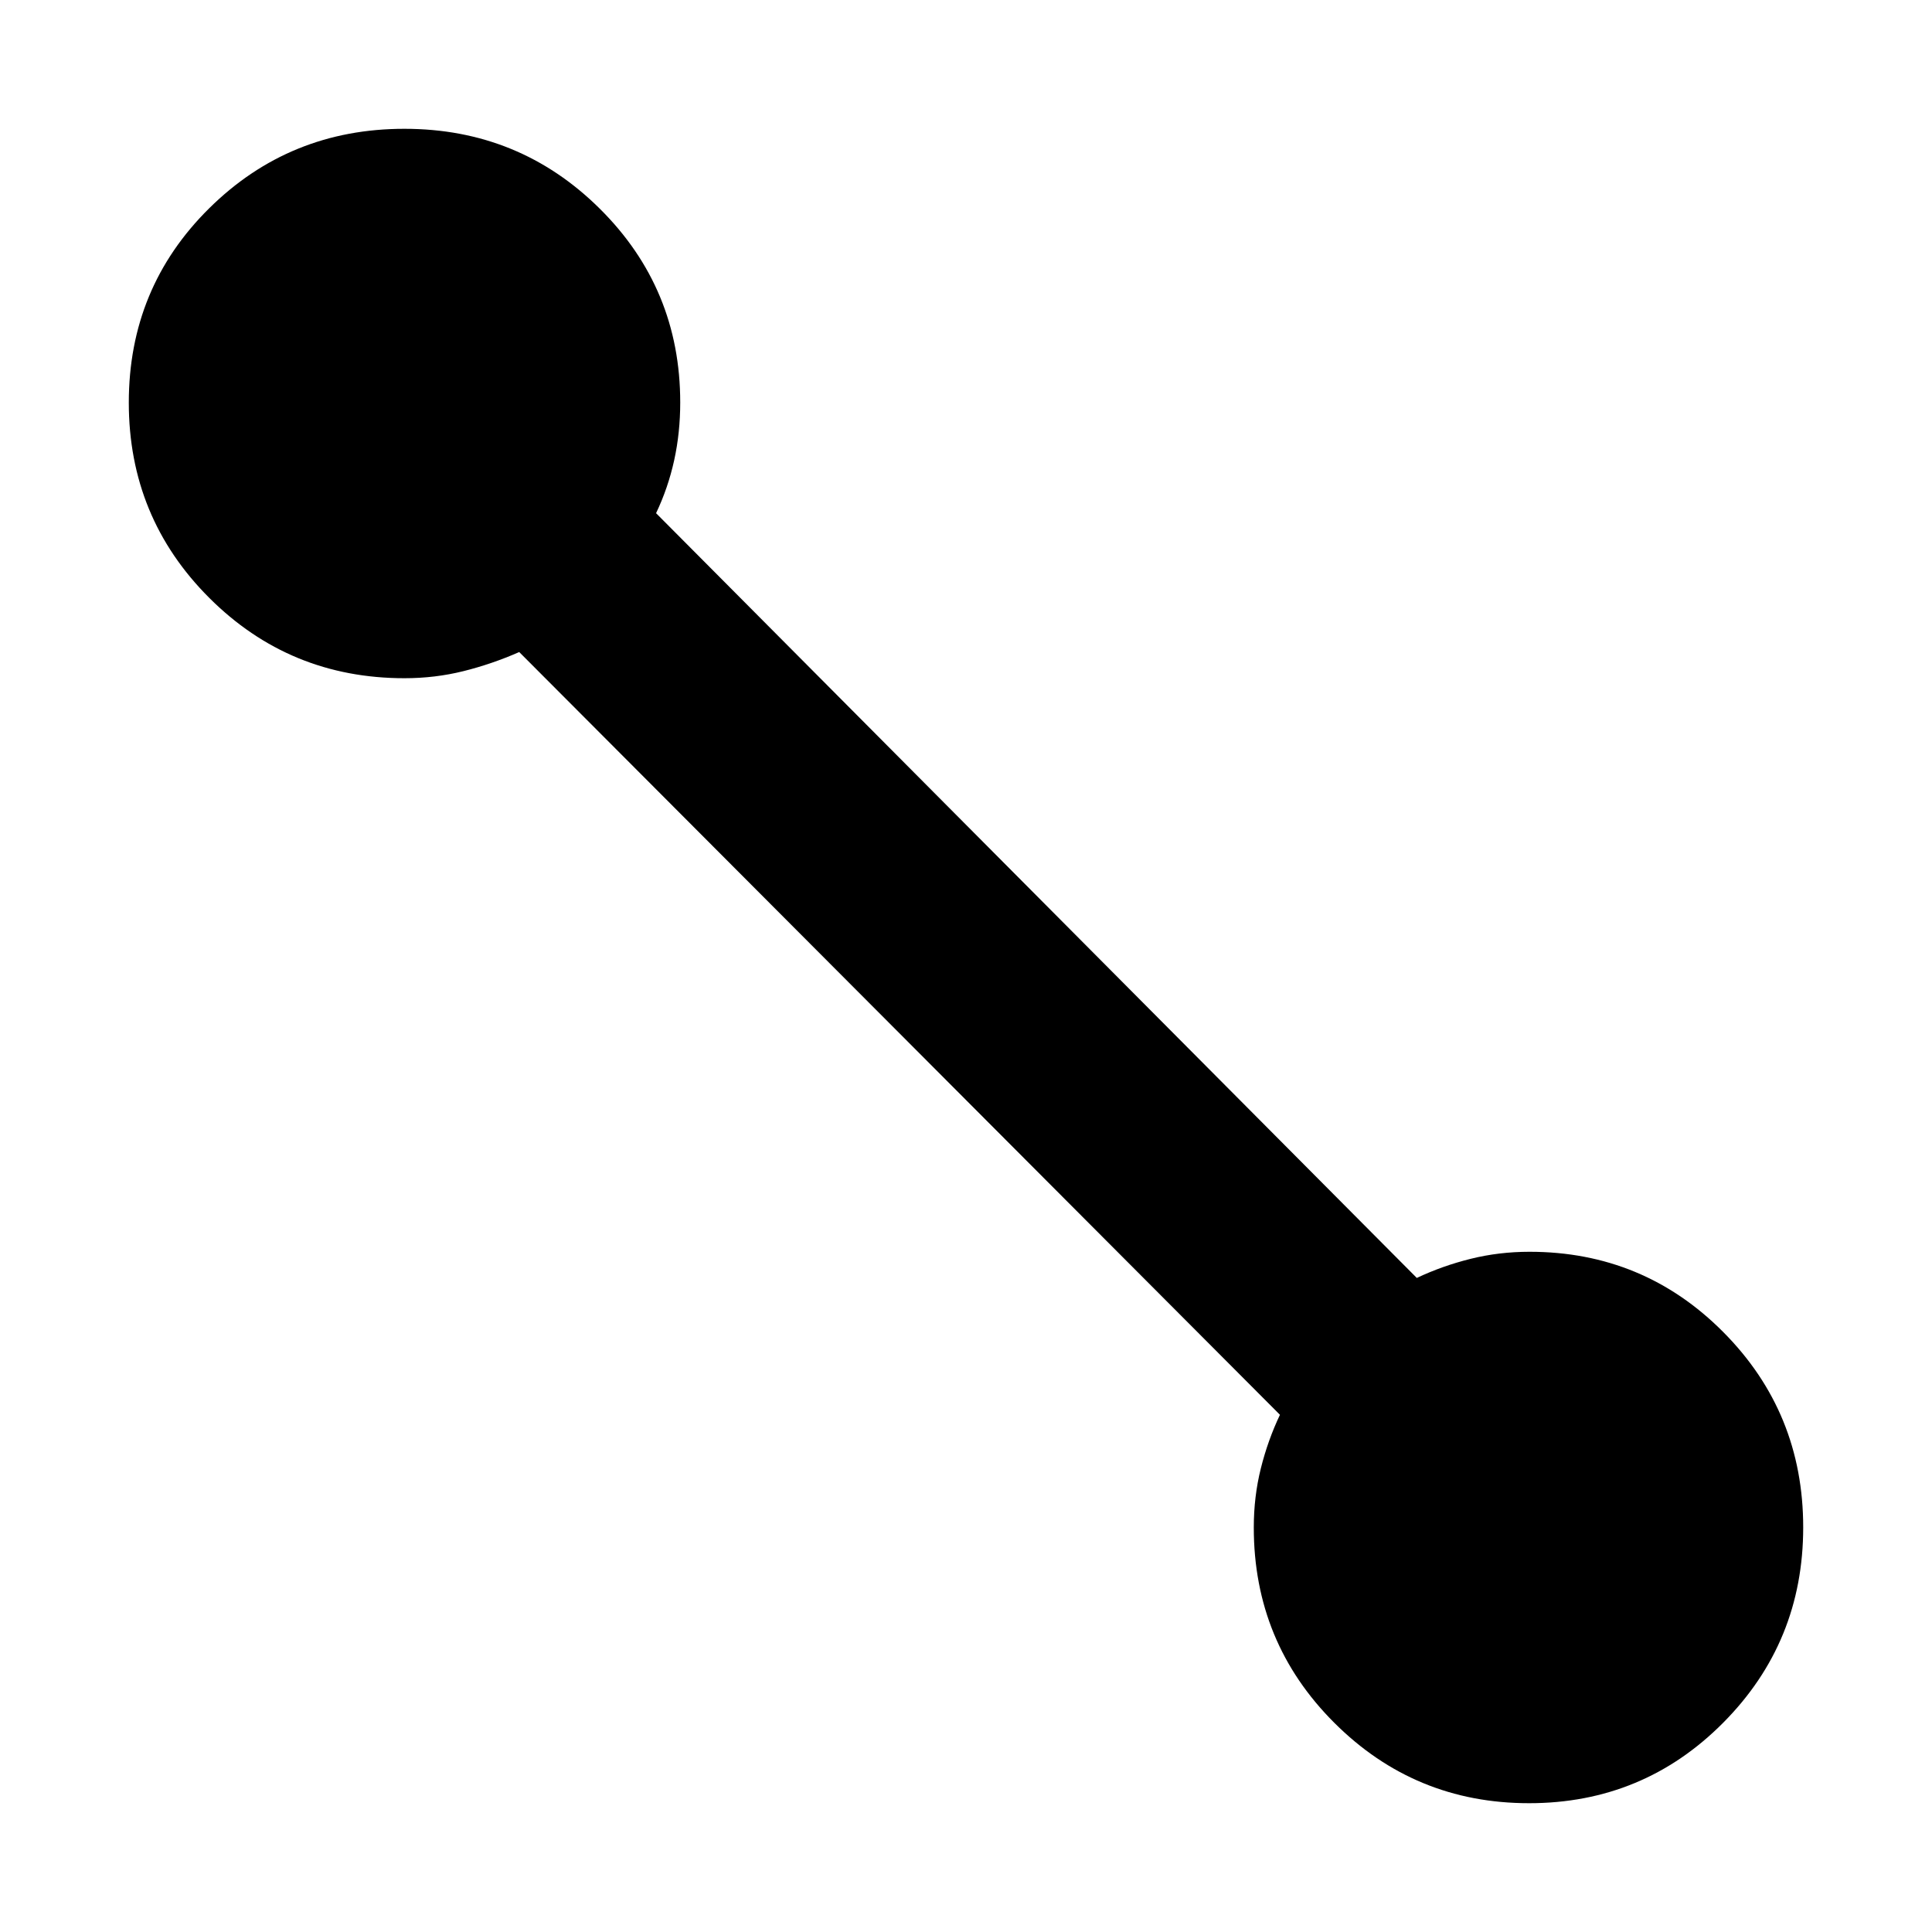 <svg xmlns="http://www.w3.org/2000/svg" height="20" viewBox="0 -960 960 960" width="20"><path d="M759.76-64Q703-64 663-103.96q-40-39.96-40-97.04 0-15.35 3.5-29.36T636-257L258-636q-13.69 6-27.77 9.5Q216.16-623 201-623q-57.08 0-97.04-39.94Q64-702.88 64-759.94t39.94-96.56q39.94-39.5 97-39.5T298-856.33q40 39.66 40 96.33 0 15-3 28.68-3 13.69-9 26.32l378 380q12.69-6 26.77-9.5Q744.84-338 760-338q56.67 0 96.33 39.94 39.67 39.94 39.67 97T856.26-104q-39.73 40-96.5 40Z"/></svg>